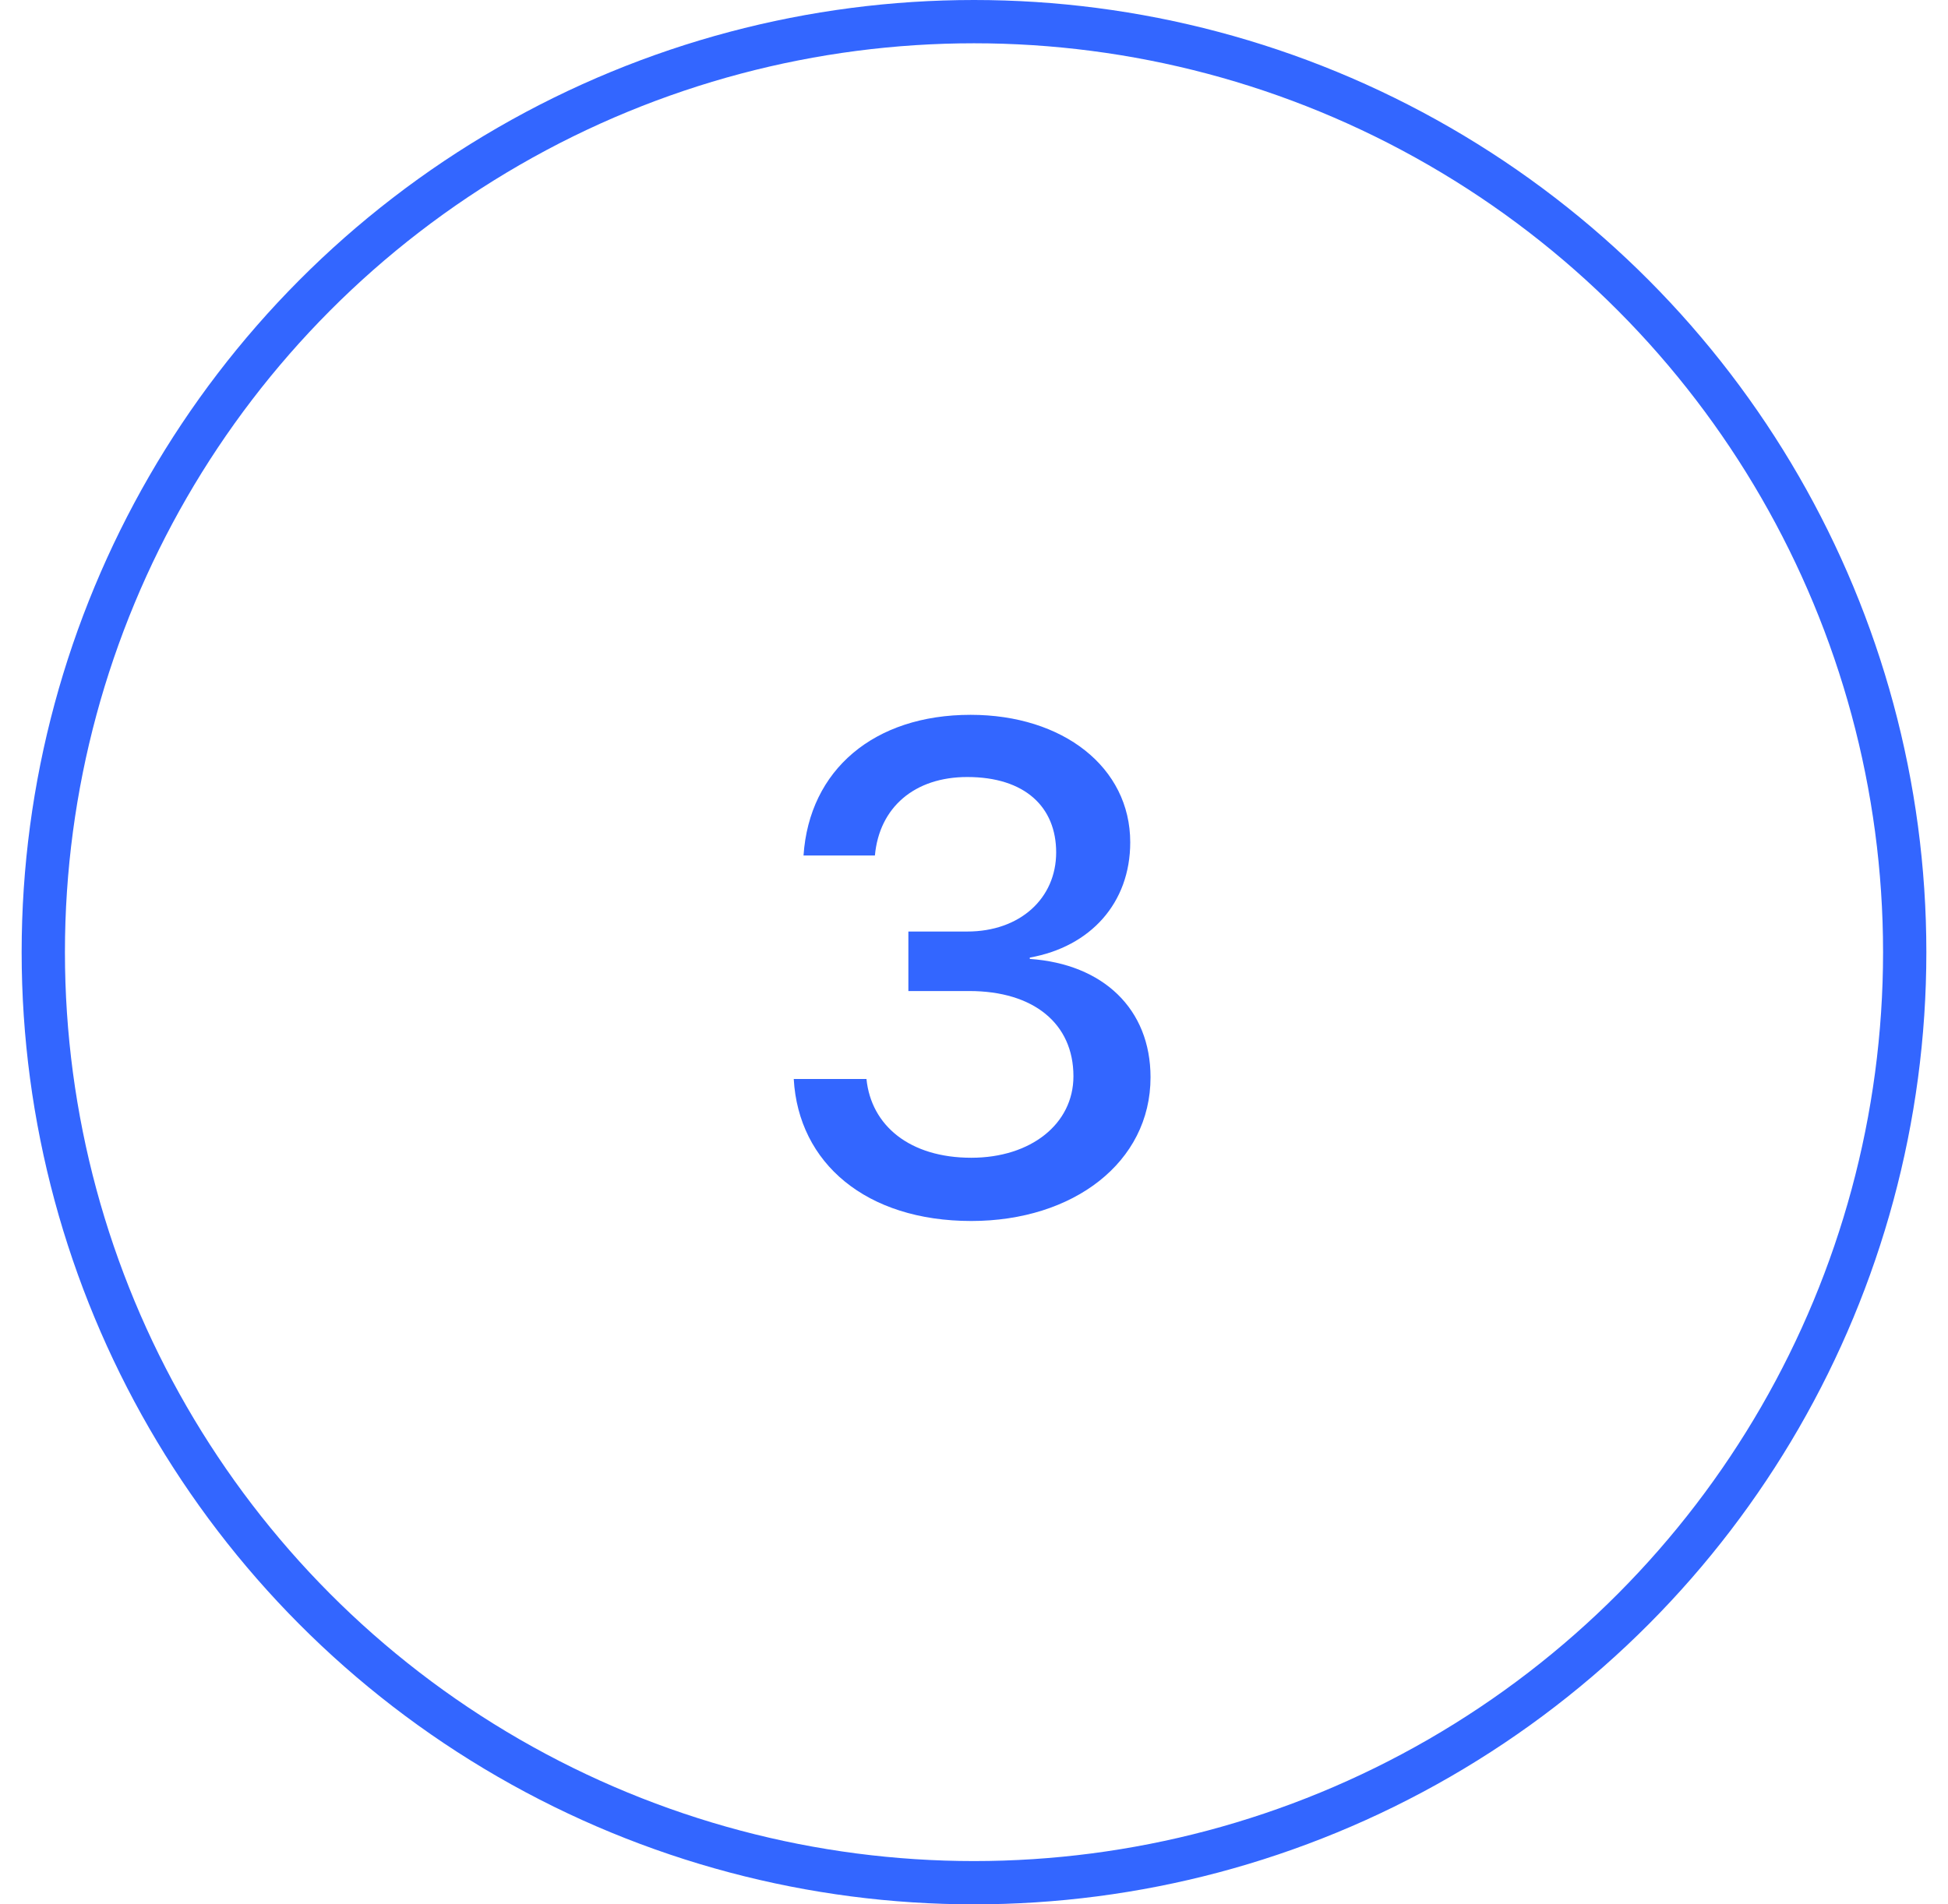 <svg width="45" height="44" viewBox="0 0 45 44" fill="none" xmlns="http://www.w3.org/2000/svg">
<circle cx="22.5" cy="22" r="21.5" stroke="#3366FF"/>
<path d="M20.984 22.898H22.391C23.875 22.898 24.797 23.648 24.797 24.867C24.797 25.969 23.812 26.75 22.438 26.75C21.016 26.75 20.125 26.008 20.016 24.93H18.336C18.445 26.875 20.008 28.211 22.438 28.211C24.789 28.211 26.578 26.859 26.578 24.891C26.578 23.312 25.484 22.273 23.789 22.156V22.125C25.188 21.875 26.109 20.867 26.109 19.461C26.109 17.727 24.555 16.516 22.422 16.516C20.188 16.516 18.695 17.789 18.562 19.766H20.211C20.312 18.656 21.125 17.953 22.344 17.953C23.68 17.953 24.398 18.648 24.398 19.695C24.398 20.758 23.562 21.523 22.344 21.523H20.984V22.898Z" fill="#3366FF"/>
</svg>
